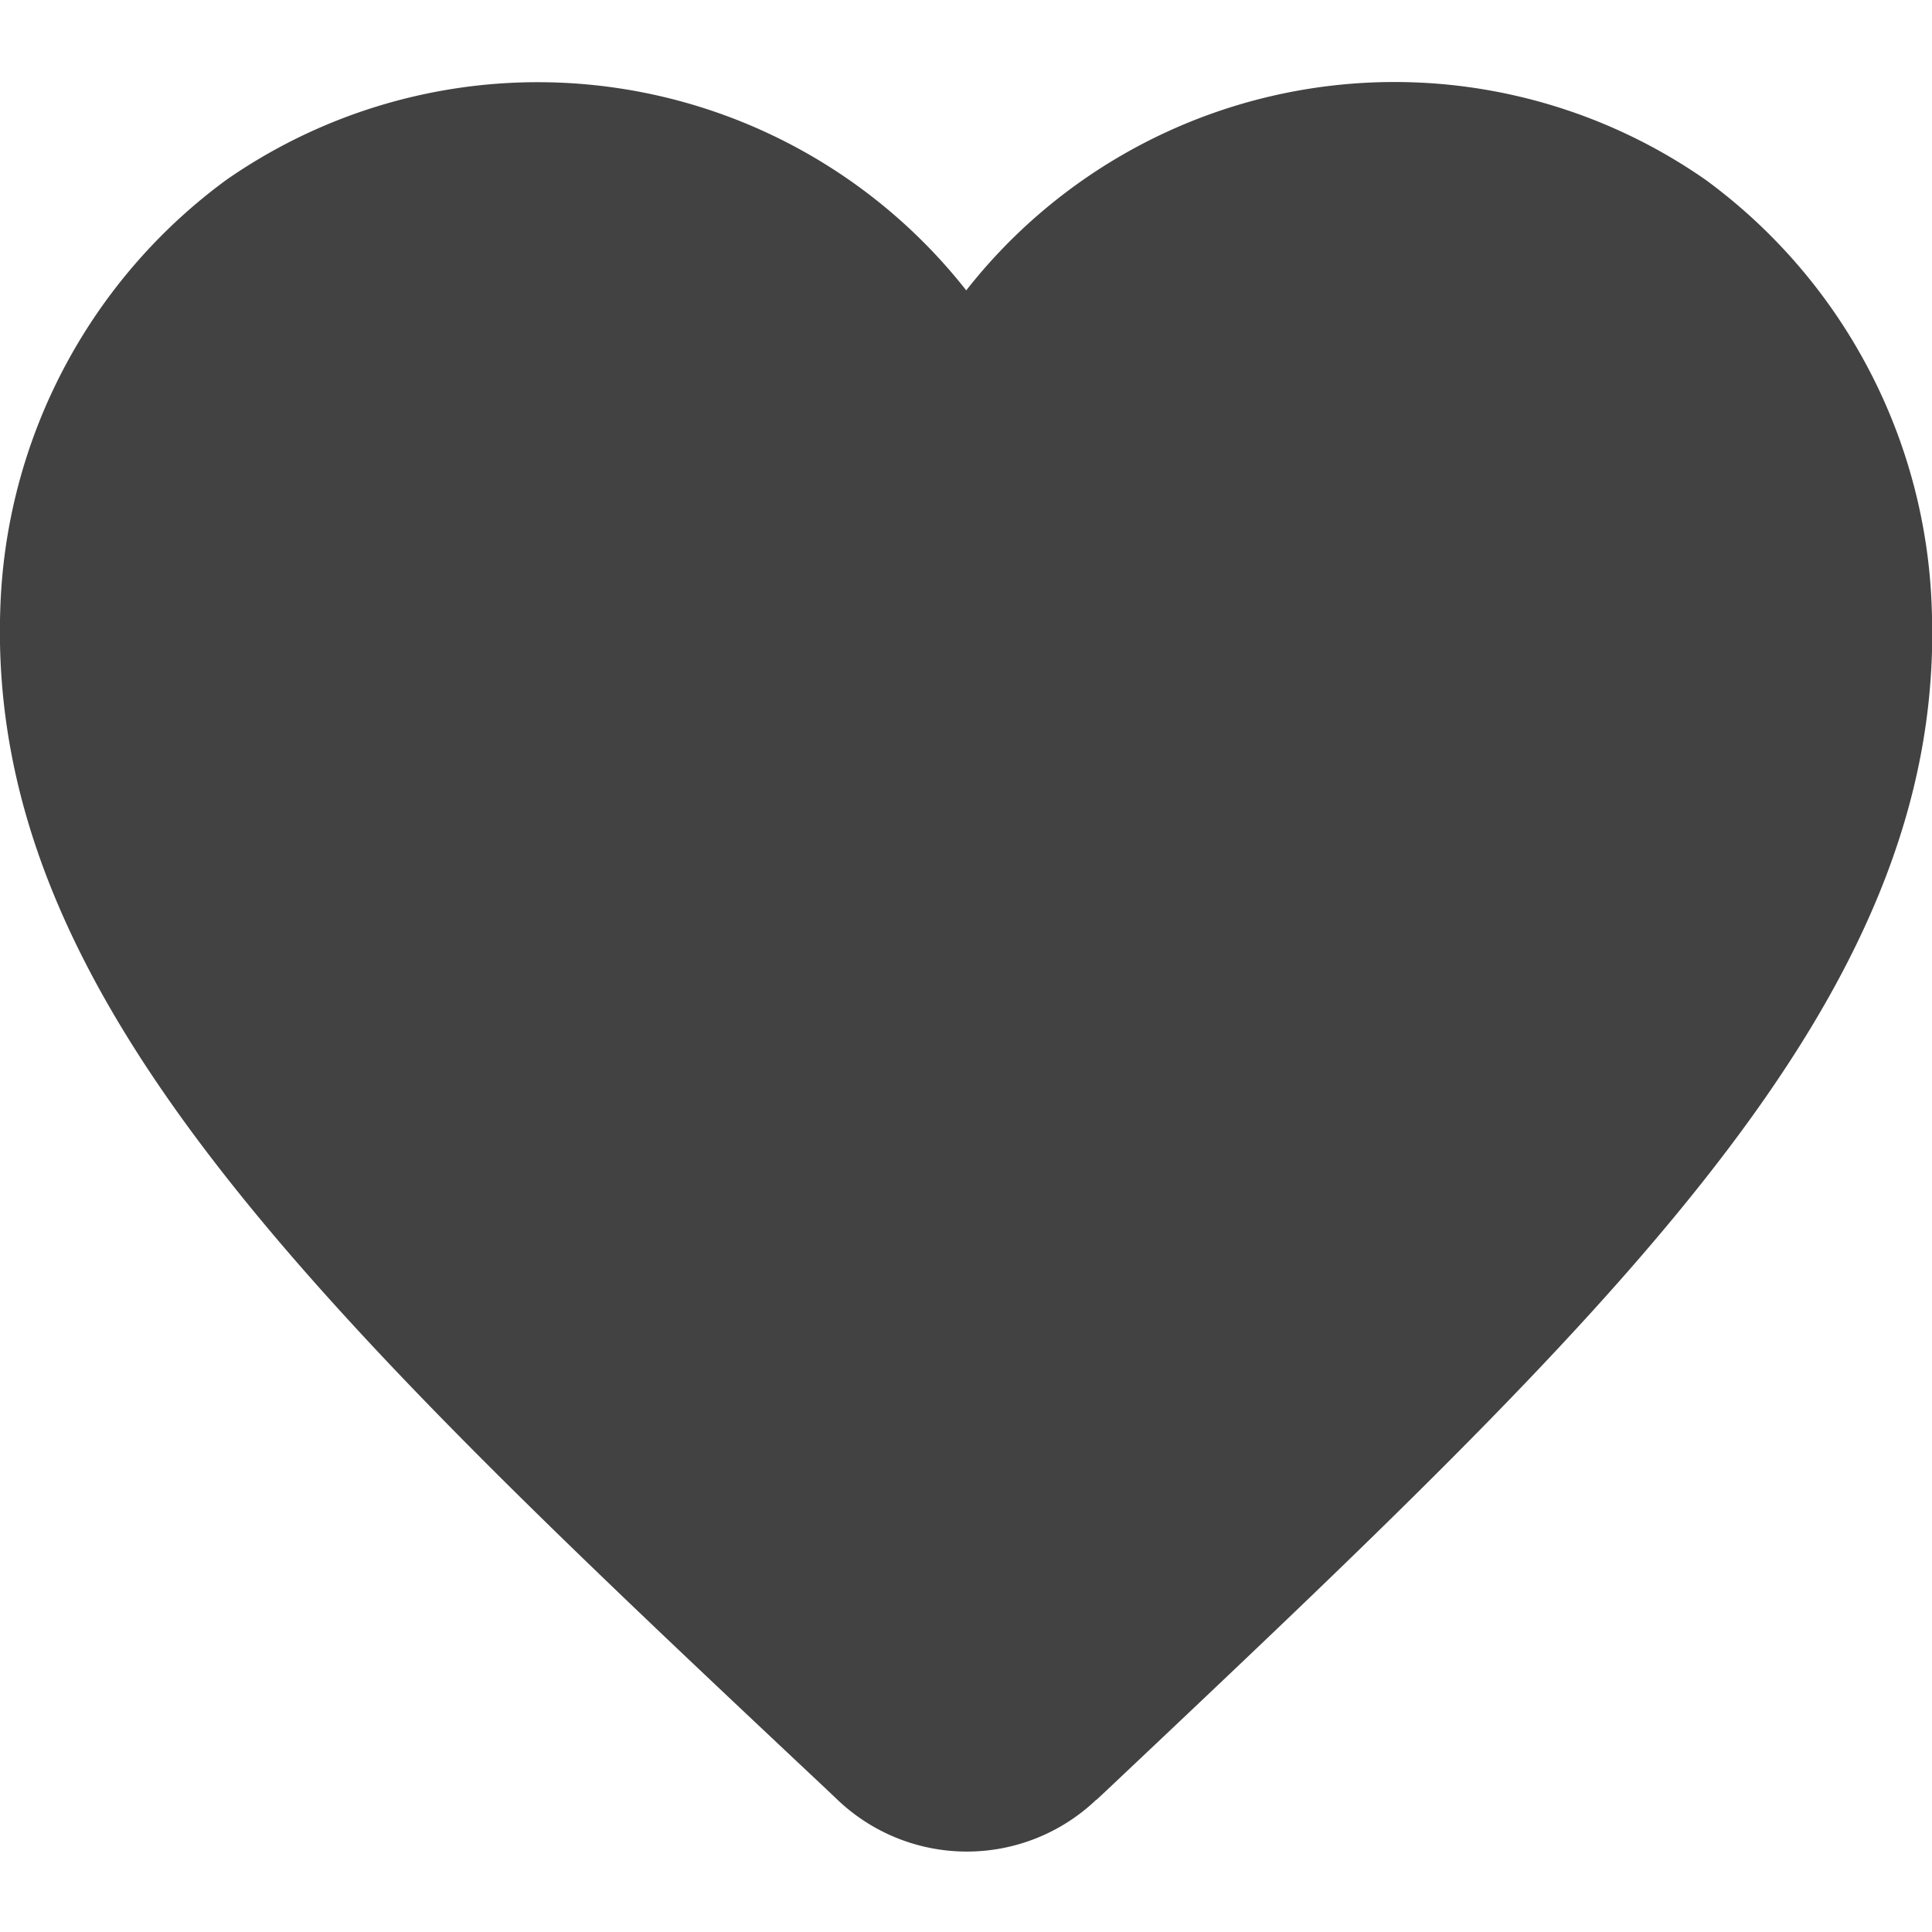 <svg xmlns="http://www.w3.org/2000/svg" width="24" height="24" viewBox="0 0 24 24">
  <g id="favorite_black_24dp_2_" data-name="favorite_black_24dp (2)" transform="translate(0)">
    <path id="Path_1349" data-name="Path 1349" d="M0,0H24V24H0Z" fill="none"/>
    <path id="Path_1350" data-name="Path 1350" d="M15.615,24.356a2.328,2.328,0,0,1-3.227-.012l-.132-.125C5.959,18.3,1.845,14.42,2,9.583A6.878,6.878,0,0,1,4.808,4.234,6.772,6.772,0,0,1,14,5.606a6.759,6.759,0,0,1,9.188-1.371,6.878,6.878,0,0,1,2.807,5.348c.168,4.837-3.958,8.714-10.256,14.661l-.12.112Z" transform="translate(-1.997 -1.999)" fill="#434242"/>
  </g>
</svg>
